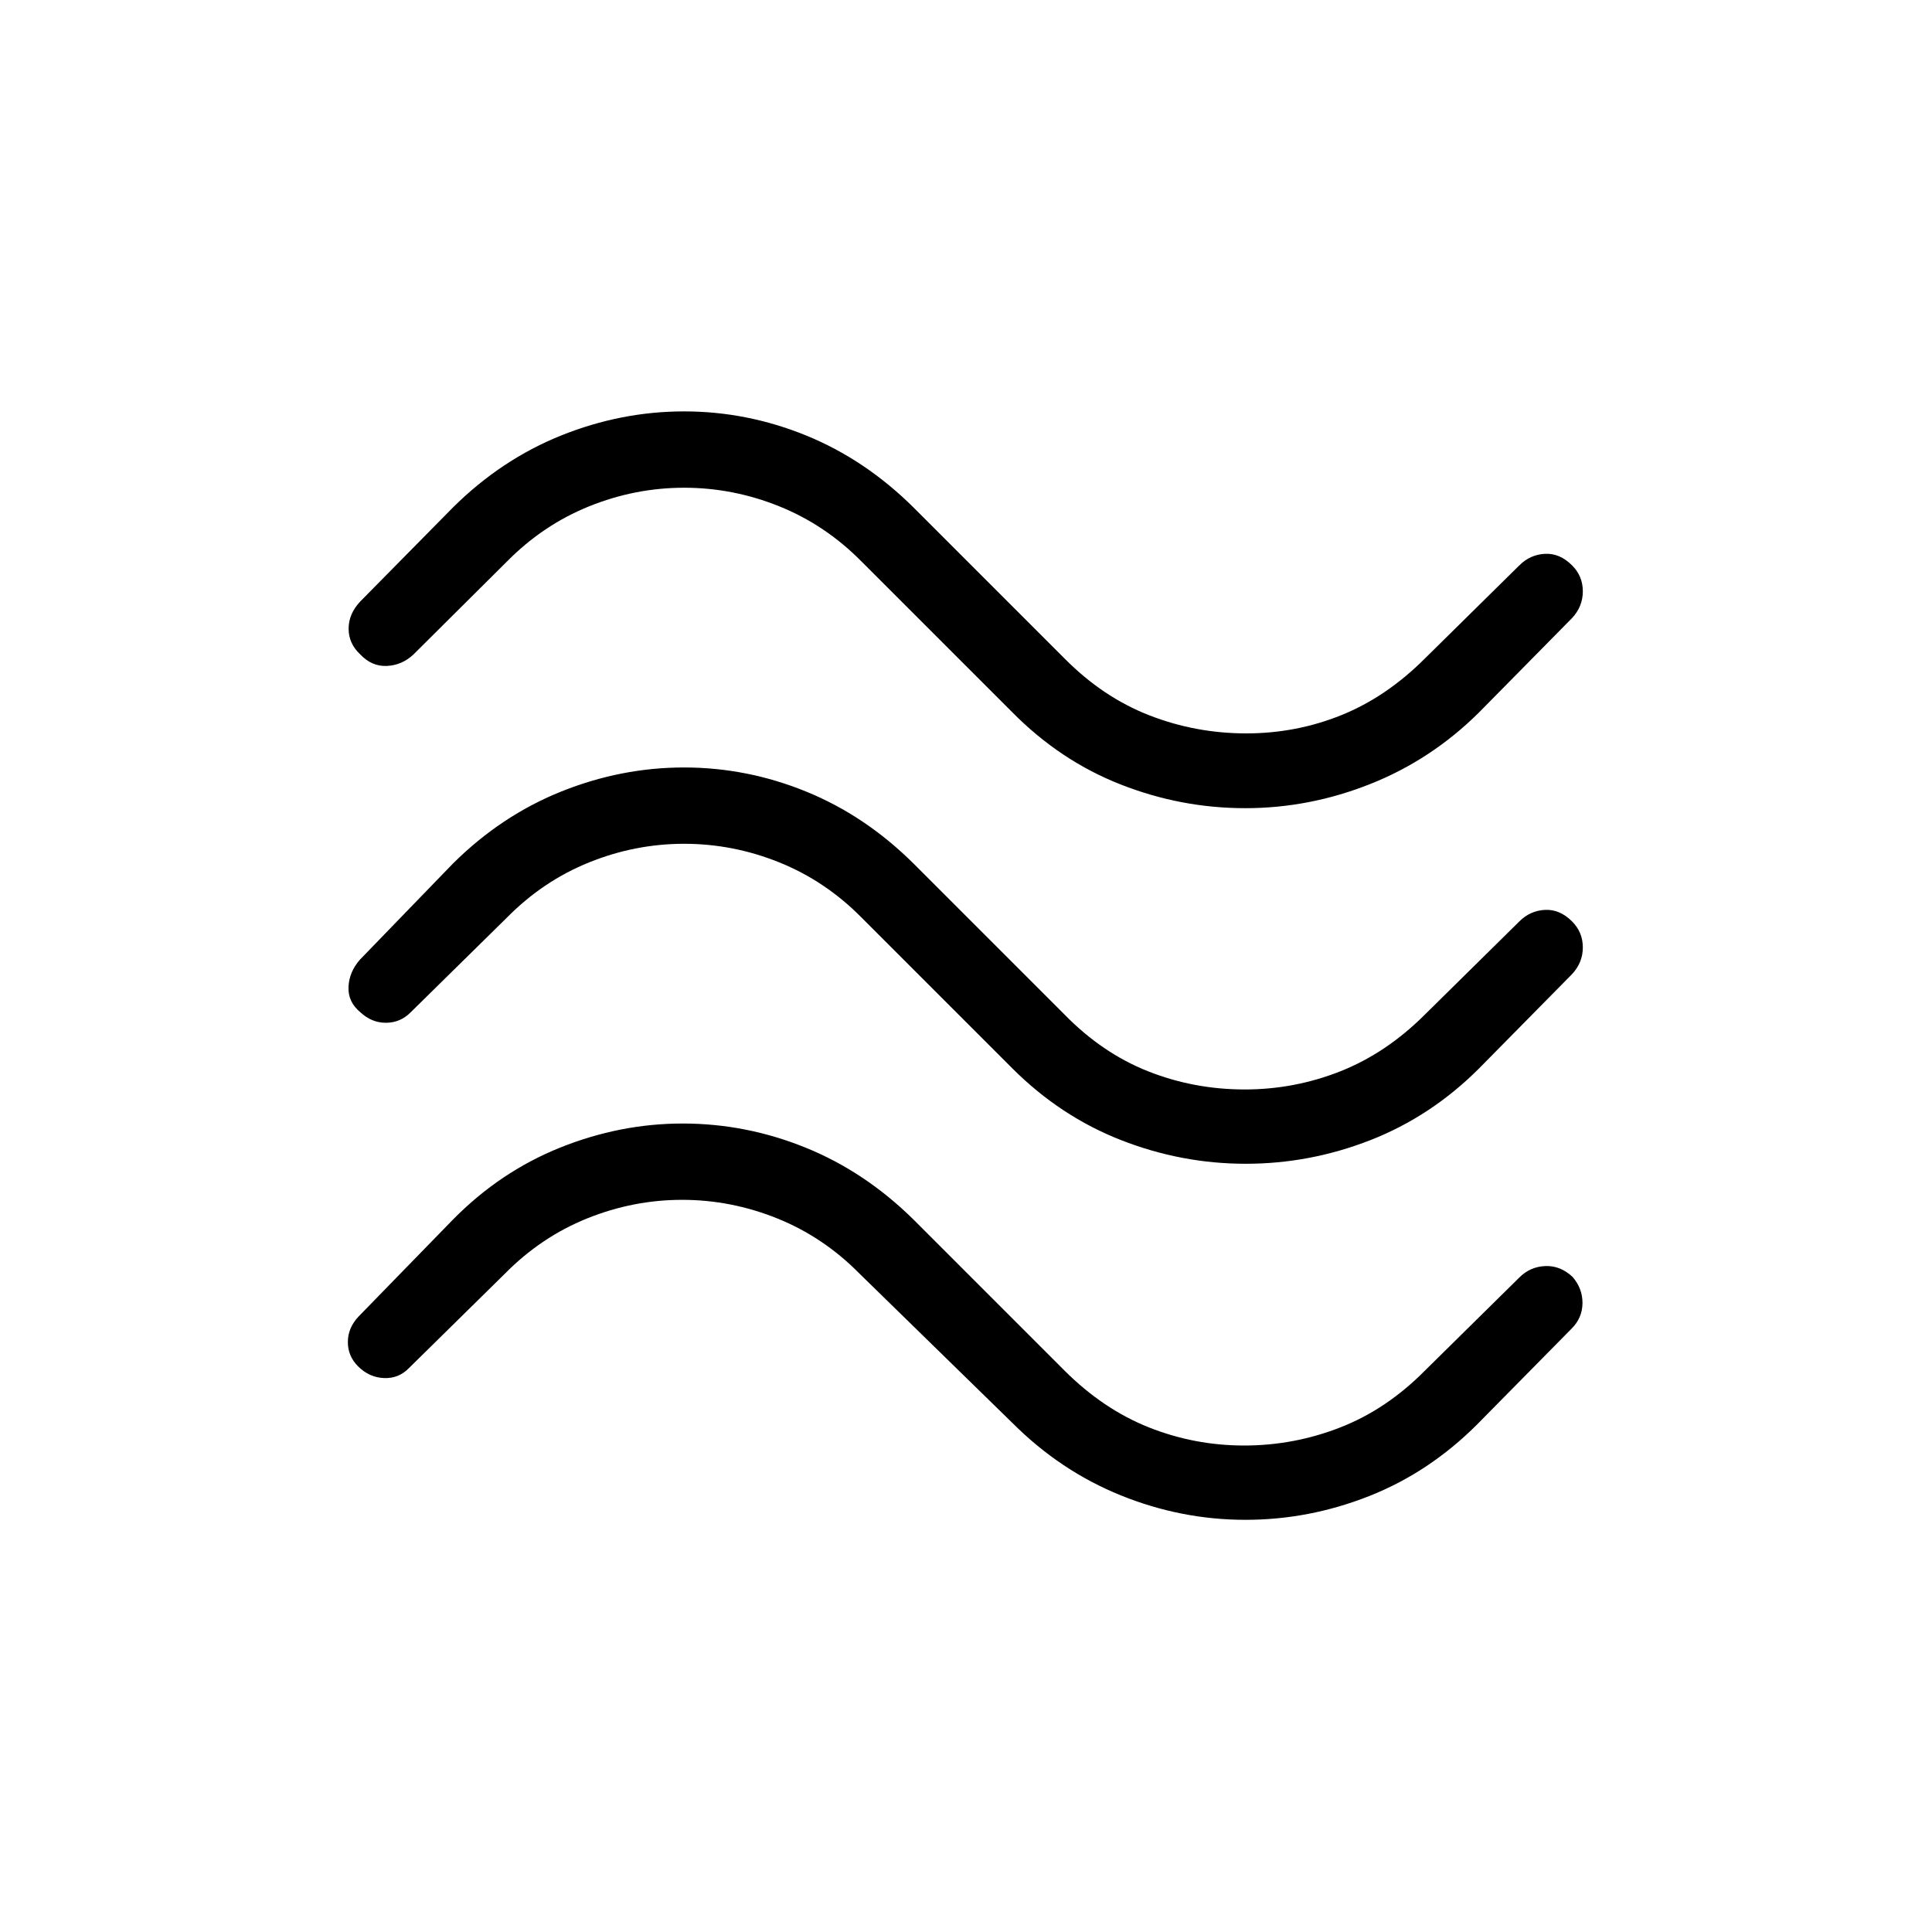 <svg xmlns="http://www.w3.org/2000/svg" height="24" viewBox="0 -960 960 960" width="24"><path d="M734.92-606q-23.67 23.49-53.95 35.53-30.28 12.05-62.2 12.05t-61.9-11.77q-29.99-11.77-53.79-35.81l-75-75q-17.97-18.19-40.89-27.42-22.93-9.23-47.23-9.23-24.31 0-47.2 9.23-22.89 9.23-40.84 27.42l-46.5 46.23q-5.73 5.35-13.23 5.67-7.5.33-13.23-5.78-5.73-5.35-5.73-12.72 0-7.36 5.73-13.48l46.12-46.77q23.99-23.8 53.78-35.77 29.8-11.96 61.05-11.96 31.24 0 60.62 11.96 29.38 11.97 53.39 35.77l75 75q19.08 19.3 42.16 28.28 23.07 8.99 48.19 8.99 24.73 0 47.17-9.04 22.44-9.03 41.64-28.23l46.88-46.23q5.35-5.34 12.71-5.73 7.37-.38 13.48 5.73 5.35 5.35 5.35 12.91 0 7.55-5.35 13.29L734.92-606Zm0 176.92Q711.07-405.27 681-393.5q-30.08 11.77-62 11.77t-62-11.77q-30.07-11.77-53.92-35.58l-75-75q-17.97-18.19-40.89-27.42-22.93-9.23-47.23-9.23-24.31 0-47.2 9.23-22.89 9.23-40.84 27.42l-47.77 47q-5.11 5.23-12.28 5.29-7.18.06-12.91-5.31-6.11-5.09-5.79-12.52.33-7.42 5.68-13.53l46.23-47.77q23.99-23.81 53.78-35.77 29.8-11.96 61.05-11.96 31.24 0 60.62 11.96t53.39 35.77l75 75q18.85 19.29 41.66 28.28 22.8 8.99 47.92 8.99 24.73 0 47.56-9.04 22.82-9.04 42.02-28.23l46.88-46.23q5.35-5.35 12.71-5.73 7.37-.39 13.48 5.73 5.35 5.34 5.35 12.9 0 7.56-5.35 13.29l-46.23 46.88Zm-1 176.93q-23.82 23.8-53.66 35.57-29.84 11.77-61.38 11.77-31.92 0-61.96-12.15-30.04-12.16-53.84-35.96l-76-74.23q-17.97-18.2-40.89-27.43-22.93-9.23-47.23-9.23-24.31 0-47.2 9.23-22.89 9.23-40.84 27.43l-47.77 47q-5.11 5.23-12.42 4.9-7.31-.33-12.79-5.81-5.09-5.09-5.09-12.07 0-6.99 5.23-12.6l47-48.27q23.46-23.81 53.27-35.77 29.82-11.96 60.88-11.96 31.45 0 61 11.96T453.92-354l75 75q19.2 19.19 41.89 28.23t47.42 9.04q24.73 0 47.75-8.99t42.1-28.28l46.88-46.23q5.35-5.35 12.85-5.67 7.5-.33 13.61 5.4 4.98 5.8 4.91 13.07-.06 7.28-5.41 12.62l-47 47.66Z"/></svg>